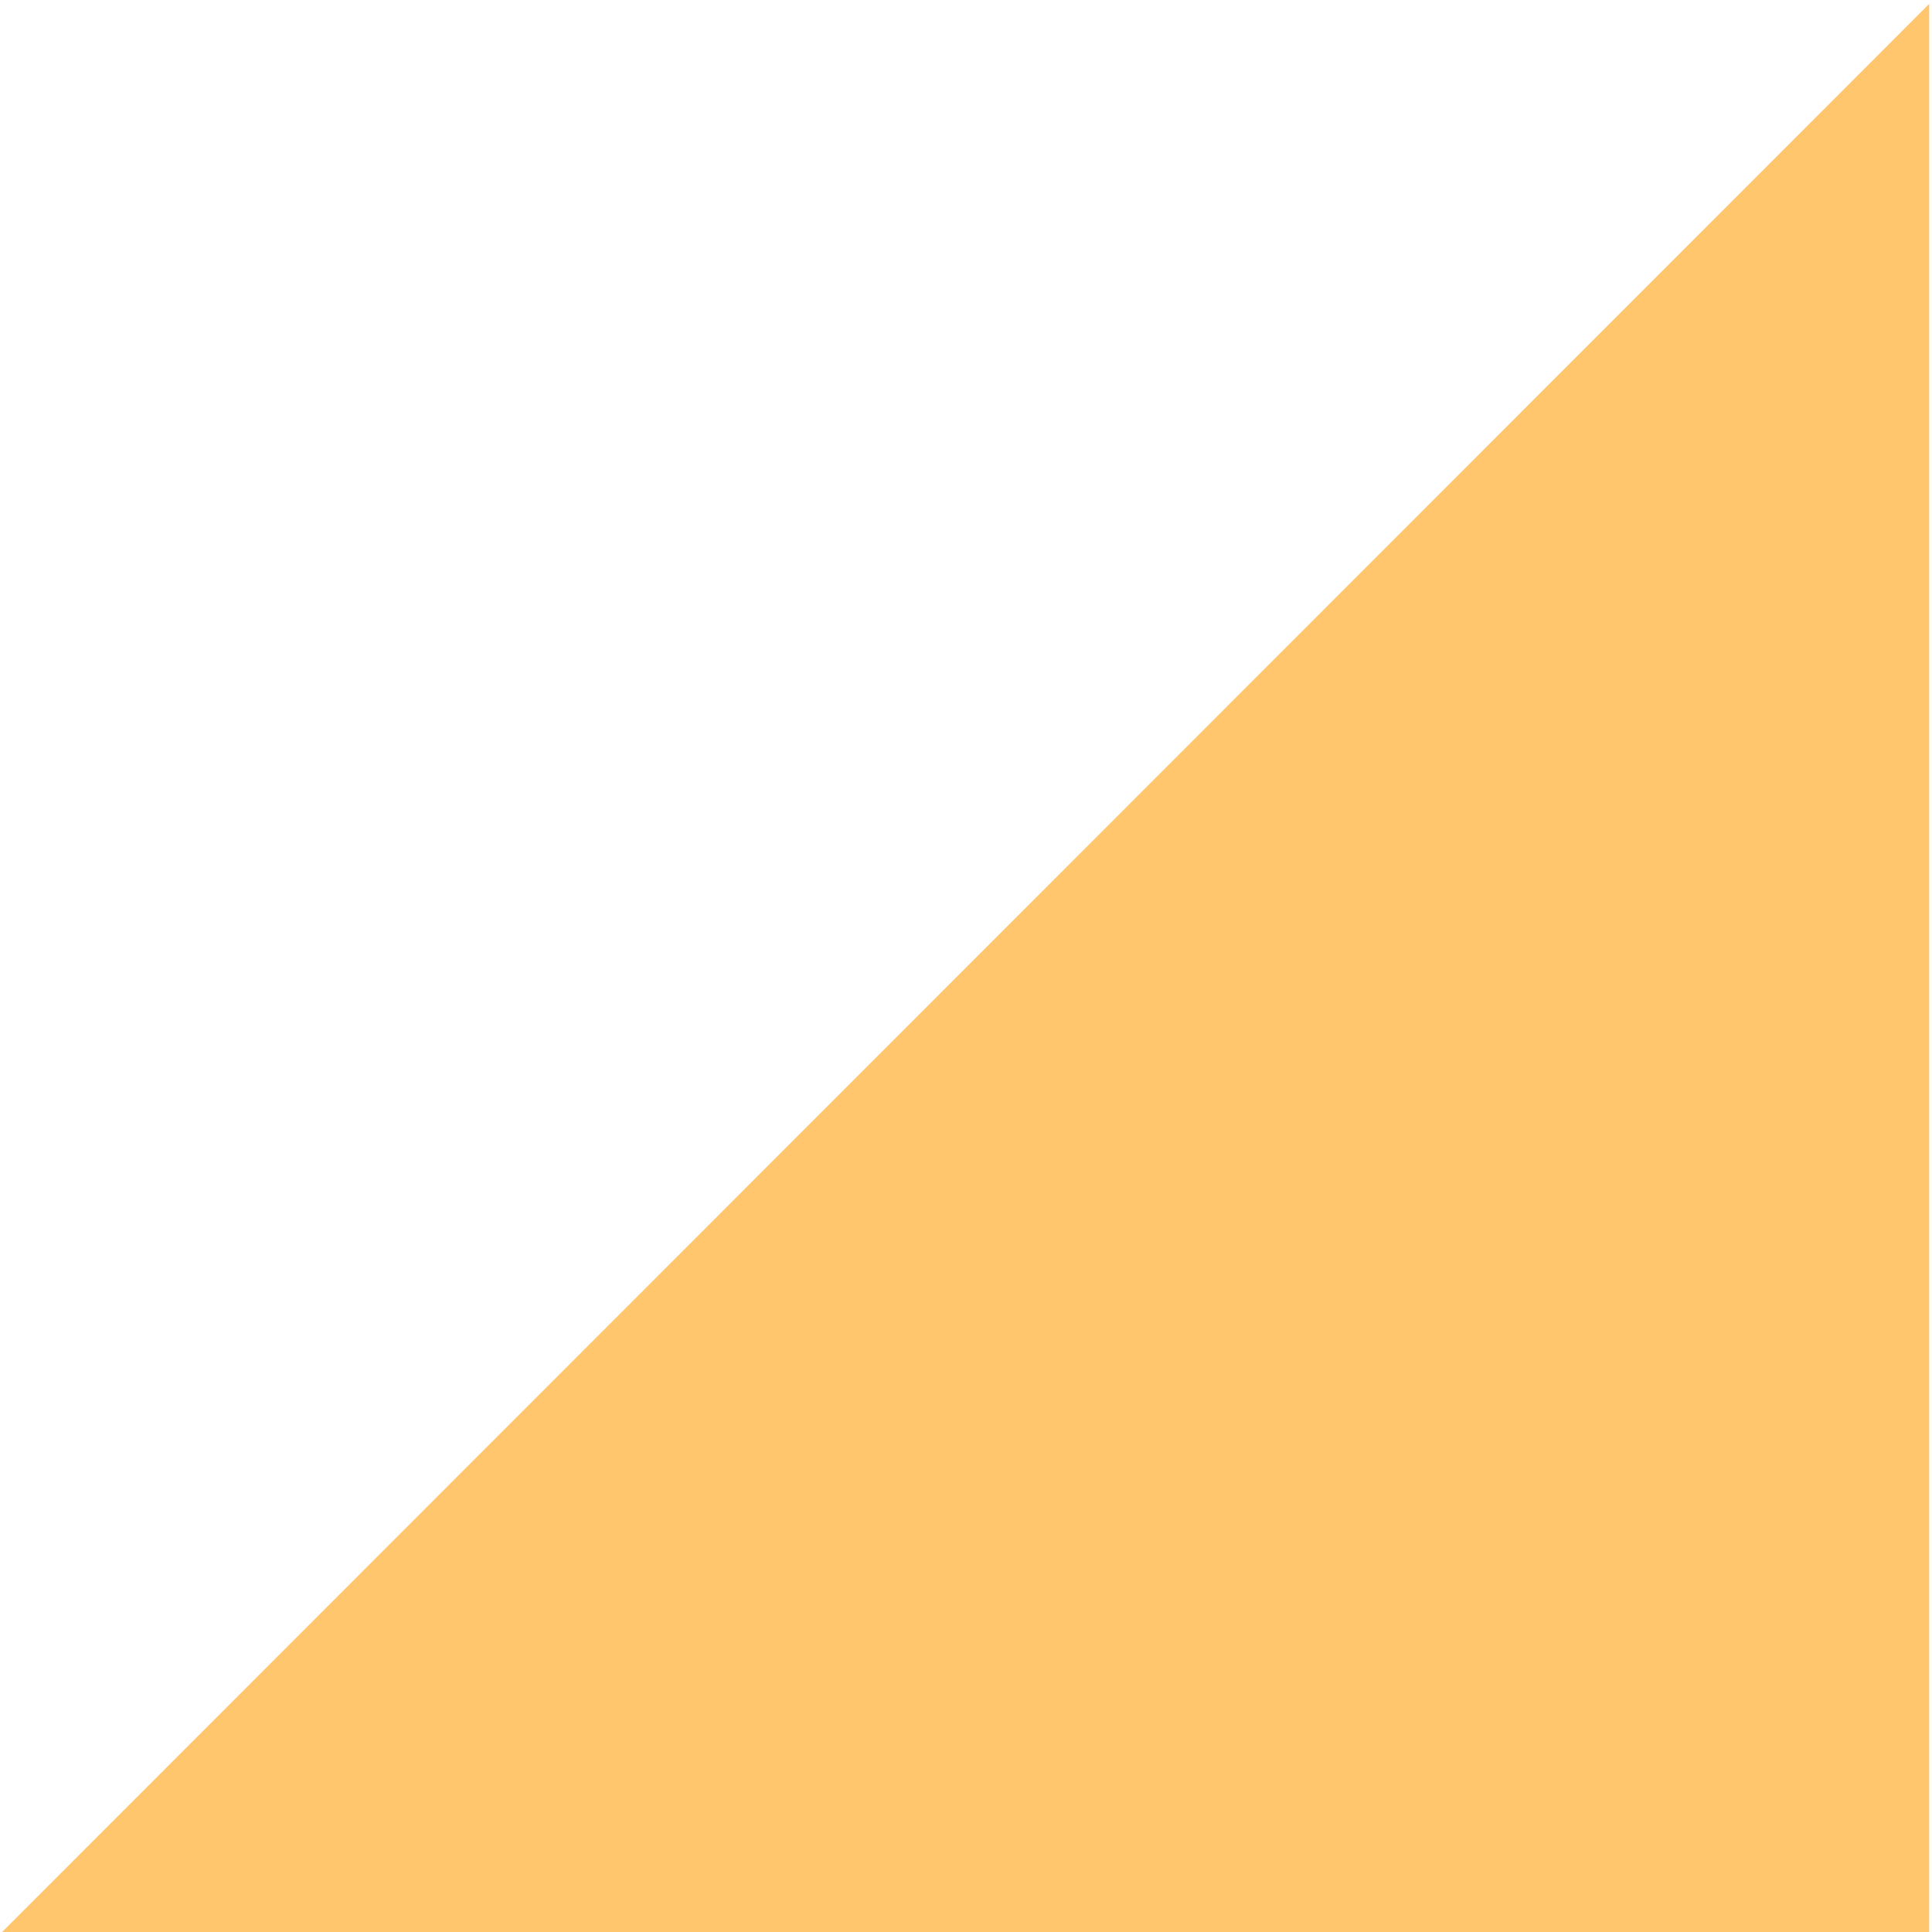 <?xml version="1.0" encoding="UTF-8" standalone="no"?>
<!-- Created with Inkscape (http://www.inkscape.org/) -->

<svg
   width="130"
   height="130"
   version="1.1"
   id="svg894"
   sodipodi:docname="Bracket.svg"
   inkscape:version="1.1.2 (0a00cf5339, 2022-02-04)"
   xmlns:inkscape="http://www.inkscape.org/namespaces/inkscape"
   xmlns:sodipodi="http://sodipodi.sourceforge.net/DTD/sodipodi-0.dtd"
   xmlns="http://www.w3.org/2000/svg"
   xmlns:svg="http://www.w3.org/2000/svg"
   xmlns:rdf="http://www.w3.org/1999/02/22-rdf-syntax-ns#"
   xmlns:cc="http://creativecommons.org/ns#"
   xmlns:dc="http://purl.org/dc/elements/1.1/">
  <defs
     id="defs898">
    <inkscape:perspective
       sodipodi:type="inkscape:persp3d"
       inkscape:vp_x="0 : 65 : 1"
       inkscape:vp_y="0 : 1000 : 0"
       inkscape:vp_z="130 : 65 : 1"
       inkscape:persp3d-origin="65 : 43.333333 : 1"
       id="perspective3347" />
  </defs>
  <sodipodi:namedview
     id="namedview896"
     pagecolor="#ffffff"
     bordercolor="#666666"
     borderopacity="1.0"
     inkscape:pageshadow="2"
     inkscape:pageopacity="0.0"
     inkscape:pagecheckerboard="0"
     showgrid="false"
     inkscape:zoom="6.2307692"
     inkscape:cx="68.851852"
     inkscape:cy="77.839506"
     inkscape:window-width="1920"
     inkscape:window-height="1015"
     inkscape:window-x="1920"
     inkscape:window-y="0"
     inkscape:window-maximized="1"
     inkscape:current-layer="svg894" />
  <path
     id="rect1613"
     style="fill:#ffc66d;stroke:none;stroke-linejoin:round;stroke-width:1.002;stroke-miterlimit:4;stroke-dasharray:none;fill-opacity:1"
     d="M 129.812,0.26 H 0.135 m 0,0 V 130.006 m 0,0 H 129.812 V 0.26"
     sodipodi:nodetypes="ccccccc" />
</svg>
